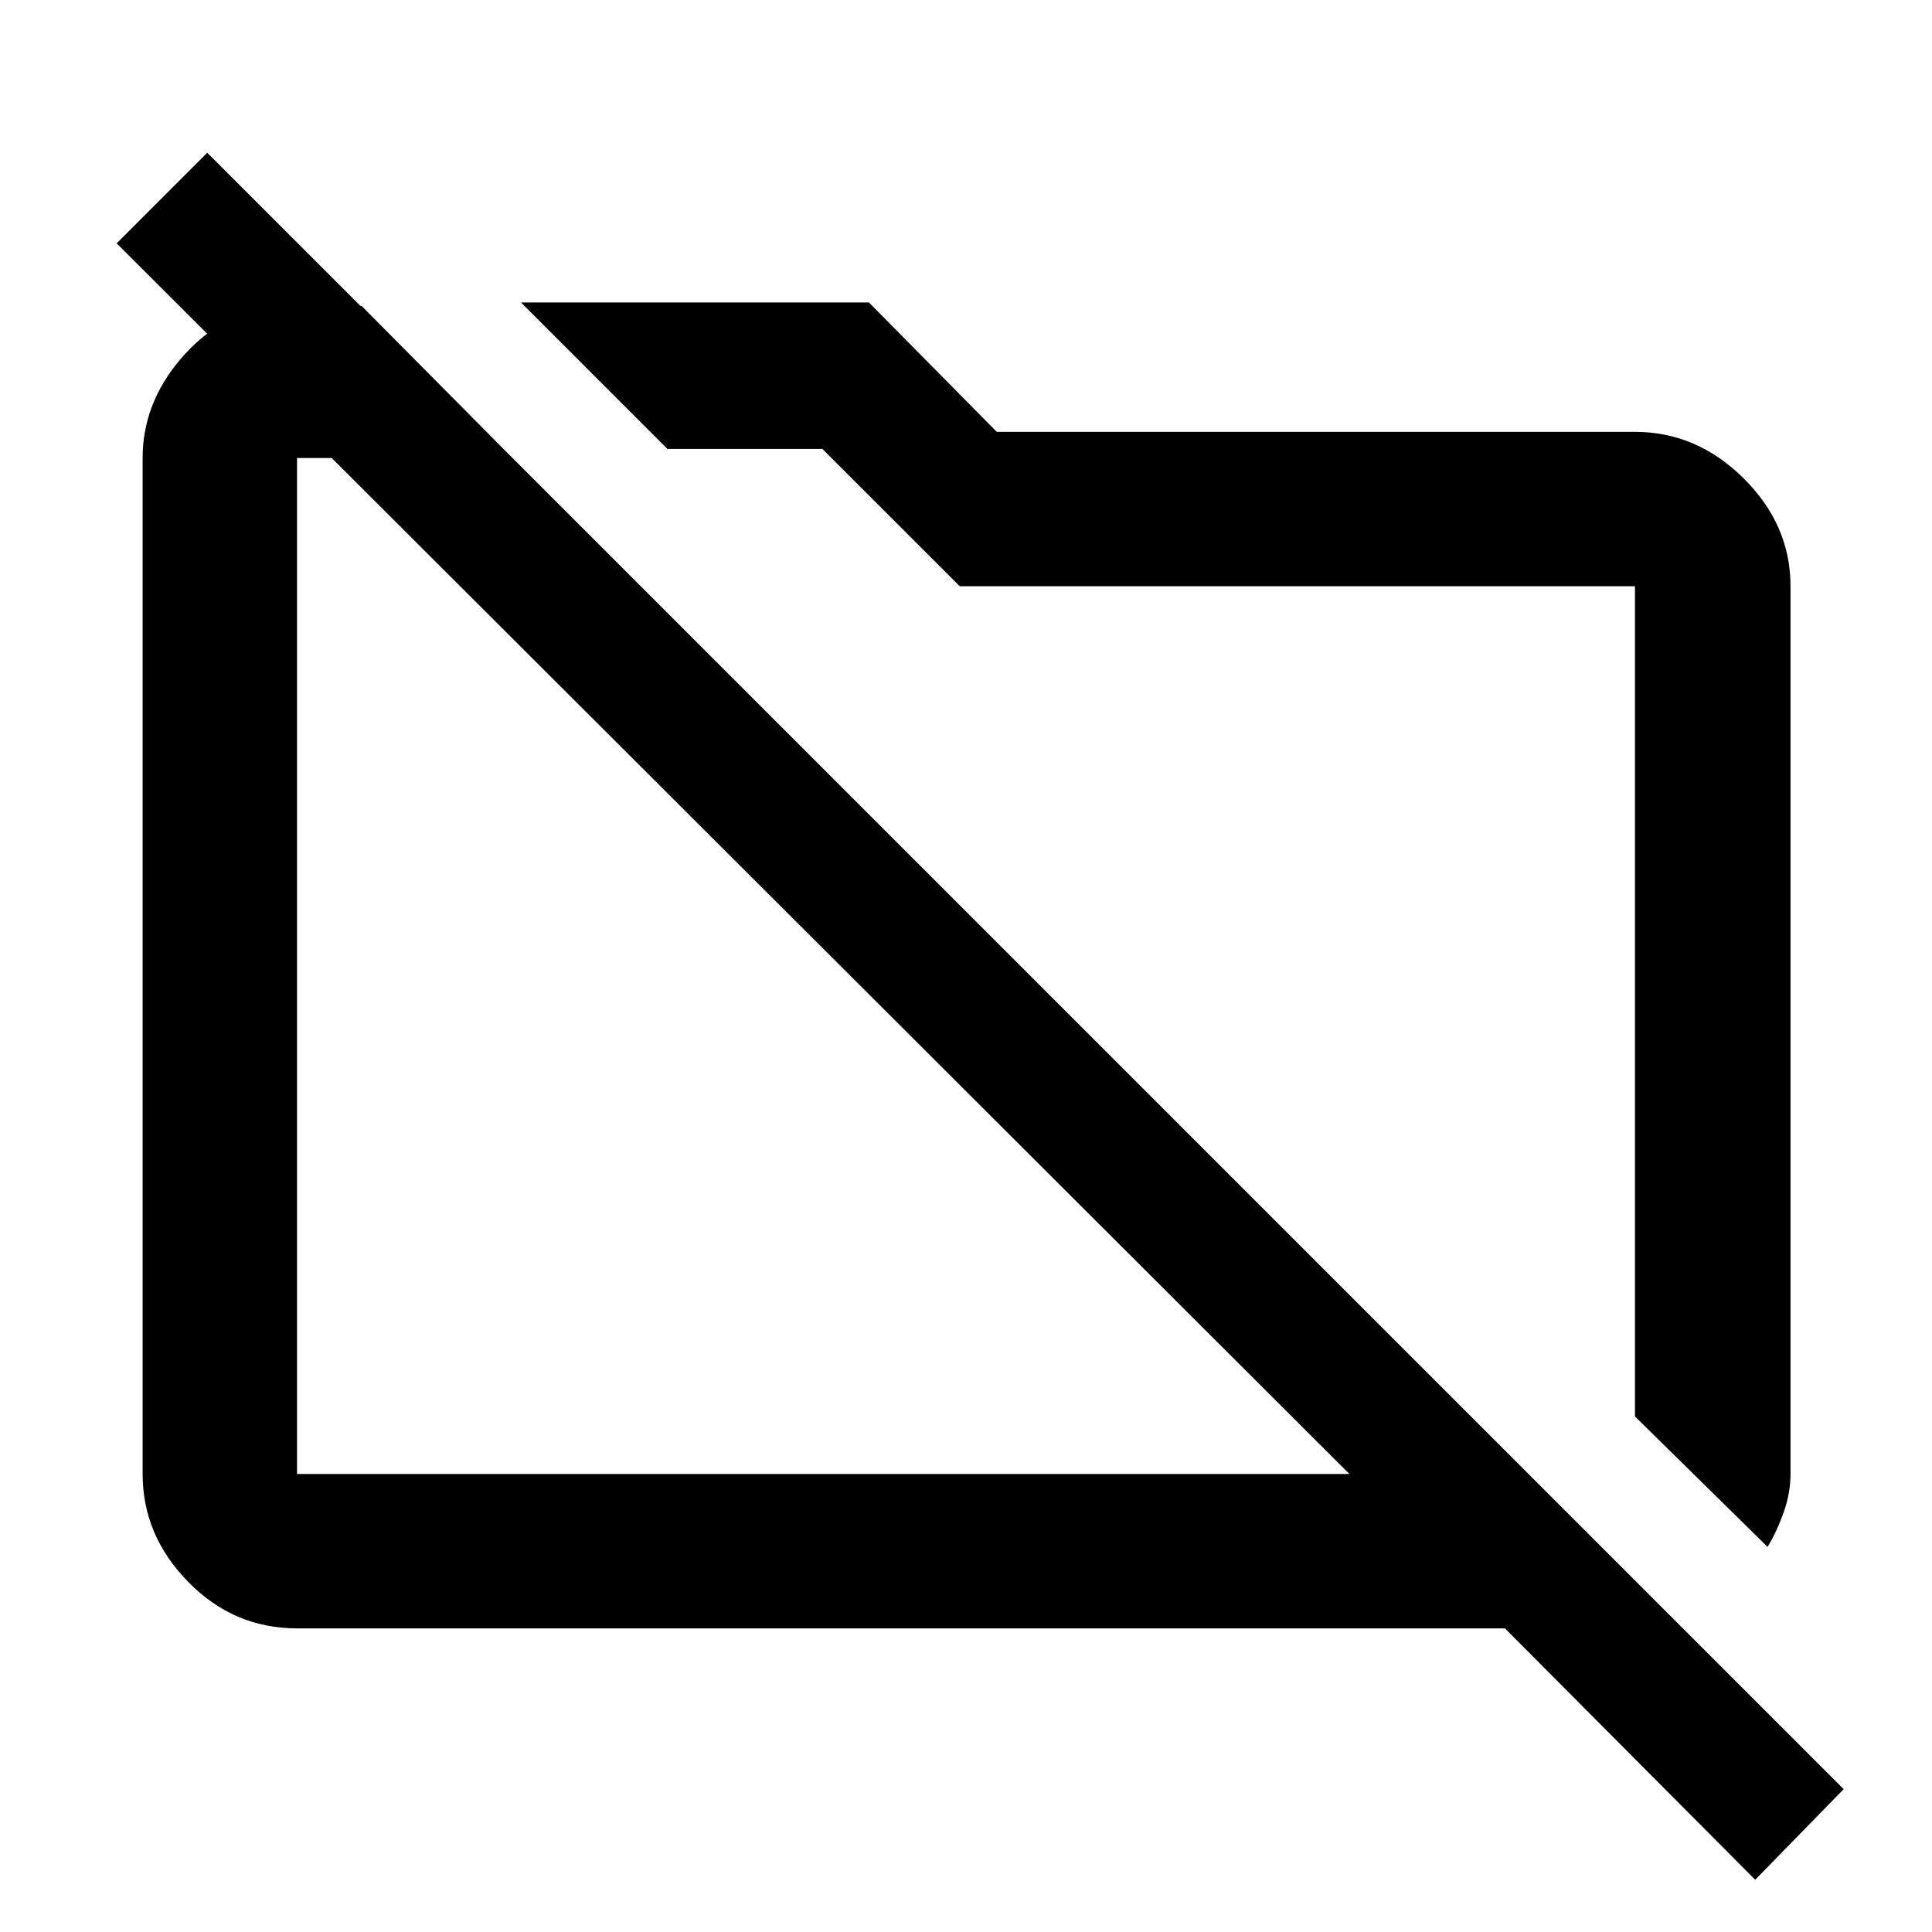 <svg xmlns="http://www.w3.org/2000/svg" height="48" viewBox="0 -960 960 960" width="48"><path d="m878.3-191.35-65.89-64.82V-668.7H476.89l-68.24-68.23h-77l-72.76-72.77h172.88l63.53 64.29h317.11q30.71 0 54 23.12t23.29 53.59v441.11q0 9.44-3.39 19-3.38 9.57-8.01 17.24Zm-6.15 165.39L747.8-150.87H147.59q-31.48 0-54.1-23.12t-22.62-53.6v-504.82q0-26.89 18.68-48.98 18.68-22.09 45.6-26.61h44.5l75.02 75.59H147.59v504.82h522.93L57.96-839.09l45.02-45.02L916.11-70.98l-43.96 45.02ZM417.04-480Zm156.03-17.02Z"/></svg>
